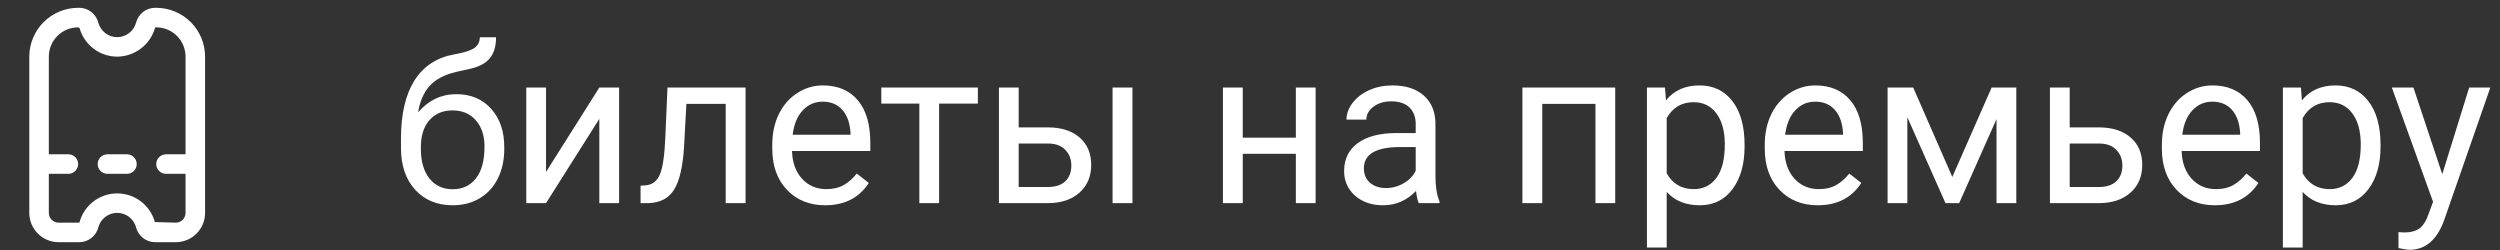 <svg width="160" height="16" viewBox="0 0 160 16" fill="none" xmlns="http://www.w3.org/2000/svg">
<rect x="0" y="0" width="160" height="16" fill="#333333" stroke="none"/>
<g clip-path="url(#clip0)">
<path d="M10 0.5H9.919C9.639 0.503 9.368 0.598 9.149 0.771C8.929 0.945 8.773 1.186 8.706 1.458C8.633 1.722 8.476 1.955 8.258 2.121C8.04 2.287 7.774 2.377 7.5 2.377C7.226 2.377 6.96 2.287 6.742 2.121C6.524 1.955 6.367 1.722 6.294 1.458C6.227 1.186 6.071 0.945 5.851 0.771C5.632 0.598 5.361 0.503 5.081 0.5L5 0.5C4.171 0.501 3.377 0.831 2.791 1.416C2.206 2.002 1.876 2.796 1.875 3.625V13.625C1.875 14.122 2.073 14.599 2.424 14.951C2.776 15.303 3.253 15.5 3.75 15.5H5.081C5.361 15.497 5.632 15.402 5.851 15.229C6.071 15.055 6.227 14.814 6.294 14.543C6.367 14.278 6.524 14.045 6.742 13.879C6.96 13.713 7.226 13.623 7.5 13.623C7.774 13.623 8.04 13.713 8.258 13.879C8.476 14.045 8.633 14.278 8.706 14.543C8.773 14.814 8.929 15.055 9.149 15.229C9.368 15.402 9.639 15.497 9.919 15.5H11.25C11.747 15.5 12.224 15.303 12.576 14.951C12.928 14.599 13.125 14.122 13.125 13.625V3.625C13.124 2.796 12.794 2.002 12.209 1.416C11.623 0.831 10.829 0.501 10 0.5V0.5ZM11.25 14.25L9.911 14.211C9.764 13.68 9.446 13.213 9.007 12.882C8.568 12.55 8.031 12.373 7.481 12.378C6.931 12.382 6.397 12.568 5.963 12.906C5.529 13.245 5.219 13.717 5.081 14.25H3.75C3.584 14.25 3.425 14.184 3.308 14.067C3.191 13.95 3.125 13.791 3.125 13.625V11.125H4.375C4.541 11.125 4.7 11.059 4.817 10.942C4.934 10.825 5 10.666 5 10.5C5 10.334 4.934 10.175 4.817 10.058C4.7 9.941 4.541 9.875 4.375 9.875H3.125V3.625C3.125 3.128 3.323 2.651 3.674 2.299C4.026 1.948 4.503 1.75 5 1.75L5.089 1.789C5.236 2.317 5.551 2.781 5.986 3.113C6.421 3.444 6.953 3.624 7.5 3.625C8.054 3.62 8.592 3.435 9.031 3.096C9.471 2.758 9.787 2.285 9.933 1.75H10C10.497 1.75 10.974 1.948 11.326 2.299C11.678 2.651 11.875 3.128 11.875 3.625V9.875H10.625C10.459 9.875 10.3 9.941 10.183 10.058C10.066 10.175 10 10.334 10 10.5C10 10.666 10.066 10.825 10.183 10.942C10.3 11.059 10.459 11.125 10.625 11.125H11.875V13.625C11.875 13.791 11.809 13.95 11.692 14.067C11.575 14.184 11.416 14.25 11.25 14.25Z" fill="white"/>
<path d="M8.125 9.875H6.875C6.709 9.875 6.55 9.941 6.433 10.058C6.316 10.175 6.25 10.334 6.25 10.5C6.25 10.666 6.316 10.825 6.433 10.942C6.55 11.059 6.709 11.125 6.875 11.125H8.125C8.291 11.125 8.45 11.059 8.567 10.942C8.684 10.825 8.75 10.666 8.75 10.5C8.75 10.334 8.684 10.175 8.567 10.058C8.45 9.941 8.291 9.875 8.125 9.875Z" fill="white"/>
</g>
<path d="M29.204 6.027C30.134 6.027 30.877 6.34 31.433 6.964C31.993 7.584 32.273 8.402 32.273 9.418V9.534C32.273 10.231 32.139 10.856 31.87 11.407C31.601 11.954 31.214 12.38 30.708 12.685C30.207 12.986 29.628 13.137 28.972 13.137C27.978 13.137 27.178 12.806 26.572 12.146C25.966 11.48 25.663 10.589 25.663 9.473V8.857C25.663 7.303 25.95 6.068 26.524 5.152C27.103 4.236 27.955 3.678 29.081 3.478C29.719 3.364 30.15 3.225 30.373 3.061C30.596 2.896 30.708 2.671 30.708 2.384H31.747C31.747 2.953 31.617 3.398 31.357 3.717C31.102 4.036 30.692 4.261 30.127 4.394L29.184 4.605C28.432 4.783 27.866 5.084 27.488 5.508C27.115 5.927 26.871 6.488 26.757 7.189C27.427 6.415 28.242 6.027 29.204 6.027ZM28.958 7.066C28.338 7.066 27.846 7.276 27.481 7.695C27.117 8.11 26.935 8.687 26.935 9.425V9.534C26.935 10.327 27.117 10.956 27.481 11.421C27.851 11.881 28.347 12.111 28.972 12.111C29.601 12.111 30.097 11.879 30.462 11.414C30.826 10.949 31.009 10.27 31.009 9.377C31.009 8.68 30.824 8.121 30.455 7.702C30.09 7.278 29.591 7.066 28.958 7.066ZM38.357 5.604H39.622V13H38.357V7.606L34.946 13H33.682V5.604H34.946V11.004L38.357 5.604ZM47.716 5.604V13H46.444V6.649H43.929L43.778 9.418C43.696 10.69 43.482 11.599 43.136 12.146C42.794 12.692 42.249 12.977 41.502 13H40.996V11.886L41.358 11.858C41.769 11.813 42.062 11.576 42.24 11.148C42.418 10.719 42.532 9.926 42.582 8.769L42.719 5.604H47.716ZM52.815 13.137C51.813 13.137 50.997 12.809 50.368 12.152C49.739 11.492 49.425 10.61 49.425 9.507V9.274C49.425 8.541 49.564 7.887 49.842 7.312C50.124 6.734 50.516 6.283 51.018 5.959C51.523 5.631 52.07 5.467 52.658 5.467C53.62 5.467 54.367 5.784 54.9 6.417C55.434 7.05 55.7 7.957 55.7 9.138V9.664H50.69C50.708 10.393 50.92 10.983 51.325 11.435C51.735 11.881 52.255 12.104 52.884 12.104C53.33 12.104 53.709 12.013 54.019 11.831C54.328 11.649 54.6 11.407 54.832 11.106L55.605 11.708C54.985 12.661 54.055 13.137 52.815 13.137ZM52.658 6.506C52.148 6.506 51.719 6.693 51.373 7.066C51.027 7.436 50.812 7.955 50.73 8.625H54.435V8.529C54.399 7.887 54.226 7.39 53.916 7.039C53.606 6.684 53.187 6.506 52.658 6.506ZM62.584 6.629H60.102V13H58.838V6.629H56.404V5.604H62.584V6.629ZM65.195 8.153H67.116C67.955 8.162 68.618 8.381 69.106 8.81C69.593 9.238 69.837 9.819 69.837 10.553C69.837 11.291 69.586 11.883 69.085 12.33C68.584 12.777 67.909 13 67.061 13H63.931V5.604H65.195V8.153ZM72.476 13H71.204V5.604H72.476V13ZM65.195 9.186V11.968H67.075C67.549 11.968 67.916 11.847 68.176 11.605C68.436 11.359 68.565 11.024 68.565 10.601C68.565 10.19 68.438 9.855 68.183 9.596C67.932 9.331 67.579 9.195 67.123 9.186H65.195ZM84.199 13H82.935V9.842H79.537V13H78.266V5.604H79.537V8.81H82.935V5.604H84.199V13ZM90.803 13C90.73 12.854 90.671 12.594 90.625 12.221C90.037 12.831 89.335 13.137 88.519 13.137C87.79 13.137 87.191 12.932 86.722 12.521C86.257 12.107 86.024 11.583 86.024 10.949C86.024 10.179 86.316 9.582 86.899 9.158C87.487 8.73 88.312 8.516 89.374 8.516H90.605V7.935C90.605 7.493 90.472 7.142 90.208 6.882C89.944 6.618 89.554 6.485 89.039 6.485C88.588 6.485 88.21 6.599 87.904 6.827C87.599 7.055 87.446 7.331 87.446 7.654H86.175C86.175 7.285 86.305 6.93 86.564 6.588C86.829 6.242 87.184 5.968 87.631 5.768C88.082 5.567 88.576 5.467 89.114 5.467C89.966 5.467 90.634 5.681 91.117 6.109C91.6 6.533 91.851 7.119 91.869 7.866V11.271C91.869 11.95 91.956 12.49 92.129 12.891V13H90.803ZM88.704 12.036C89.101 12.036 89.477 11.934 89.832 11.729C90.188 11.523 90.445 11.257 90.605 10.929V9.411H89.613C88.064 9.411 87.289 9.865 87.289 10.771C87.289 11.168 87.421 11.478 87.686 11.701C87.95 11.925 88.289 12.036 88.704 12.036ZM103.374 13H102.109V6.649H98.705V13H97.434V5.604H103.374V13ZM111.652 9.384C111.652 10.509 111.395 11.416 110.88 12.104C110.365 12.793 109.668 13.137 108.788 13.137C107.89 13.137 107.184 12.852 106.669 12.282V15.844H105.404V5.604H106.56L106.621 6.424C107.136 5.786 107.852 5.467 108.768 5.467C109.656 5.467 110.358 5.802 110.873 6.472C111.393 7.142 111.652 8.074 111.652 9.268V9.384ZM110.388 9.24C110.388 8.406 110.21 7.748 109.854 7.265C109.499 6.782 109.011 6.54 108.392 6.54C107.626 6.54 107.052 6.88 106.669 7.559V11.093C107.047 11.767 107.626 12.104 108.405 12.104C109.011 12.104 109.492 11.865 109.848 11.387C110.208 10.904 110.388 10.188 110.388 9.24ZM116.335 13.137C115.332 13.137 114.517 12.809 113.888 12.152C113.259 11.492 112.944 10.61 112.944 9.507V9.274C112.944 8.541 113.083 7.887 113.361 7.312C113.644 6.734 114.036 6.283 114.537 5.959C115.043 5.631 115.59 5.467 116.178 5.467C117.139 5.467 117.887 5.784 118.42 6.417C118.953 7.05 119.22 7.957 119.22 9.138V9.664H114.209C114.227 10.393 114.439 10.983 114.845 11.435C115.255 11.881 115.774 12.104 116.403 12.104C116.85 12.104 117.228 12.013 117.538 11.831C117.848 11.649 118.119 11.407 118.352 11.106L119.124 11.708C118.504 12.661 117.575 13.137 116.335 13.137ZM116.178 6.506C115.667 6.506 115.239 6.693 114.893 7.066C114.546 7.436 114.332 7.955 114.25 8.625H117.955V8.529C117.919 7.887 117.745 7.39 117.436 7.039C117.126 6.684 116.706 6.506 116.178 6.506ZM124.948 11.325L127.464 5.604H129.043V13H127.778V7.62L125.386 13H124.511L122.07 7.504V13H120.806V5.604H122.446L124.948 11.325ZM132.461 8.153H134.382C135.22 8.162 135.883 8.381 136.371 8.81C136.859 9.238 137.103 9.819 137.103 10.553C137.103 11.291 136.852 11.883 136.351 12.33C135.849 12.777 135.175 13 134.327 13H131.196V5.604H132.461V8.153ZM132.461 9.186V11.968H134.341C134.815 11.968 135.182 11.847 135.441 11.605C135.701 11.359 135.831 11.024 135.831 10.601C135.831 10.19 135.703 9.855 135.448 9.596C135.198 9.331 134.844 9.195 134.389 9.186H132.461ZM141.751 13.137C140.748 13.137 139.933 12.809 139.304 12.152C138.675 11.492 138.36 10.61 138.36 9.507V9.274C138.36 8.541 138.499 7.887 138.777 7.312C139.06 6.734 139.452 6.283 139.953 5.959C140.459 5.631 141.006 5.467 141.594 5.467C142.555 5.467 143.303 5.784 143.836 6.417C144.369 7.05 144.636 7.957 144.636 9.138V9.664H139.625C139.643 10.393 139.855 10.983 140.261 11.435C140.671 11.881 141.19 12.104 141.819 12.104C142.266 12.104 142.644 12.013 142.954 11.831C143.264 11.649 143.535 11.407 143.768 11.106L144.54 11.708C143.92 12.661 142.991 13.137 141.751 13.137ZM141.594 6.506C141.083 6.506 140.655 6.693 140.309 7.066C139.962 7.436 139.748 7.955 139.666 8.625H143.371V8.529C143.335 7.887 143.161 7.39 142.852 7.039C142.542 6.684 142.122 6.506 141.594 6.506ZM152.354 9.384C152.354 10.509 152.096 11.416 151.581 12.104C151.066 12.793 150.369 13.137 149.489 13.137C148.591 13.137 147.885 12.852 147.37 12.282V15.844H146.105V5.604H147.261L147.322 6.424C147.837 5.786 148.553 5.467 149.469 5.467C150.357 5.467 151.059 5.802 151.574 6.472C152.094 7.142 152.354 8.074 152.354 9.268V9.384ZM151.089 9.24C151.089 8.406 150.911 7.748 150.556 7.265C150.2 6.782 149.713 6.54 149.093 6.54C148.327 6.54 147.753 6.88 147.37 7.559V11.093C147.748 11.767 148.327 12.104 149.106 12.104C149.713 12.104 150.193 11.865 150.549 11.387C150.909 10.904 151.089 10.188 151.089 9.24ZM156.305 11.148L158.027 5.604H159.381L156.407 14.142C155.947 15.372 155.215 15.987 154.213 15.987L153.974 15.967L153.502 15.878V14.852L153.844 14.88C154.272 14.88 154.605 14.793 154.842 14.62C155.083 14.447 155.282 14.13 155.437 13.67L155.717 12.918L153.078 5.604H154.459L156.305 11.148Z" fill="white"/>
<defs>
<clipPath id="clip0">
<rect width="15" height="15" fill="white" transform="translate(0 0.5)"/>
</clipPath>
</defs>
</svg>
